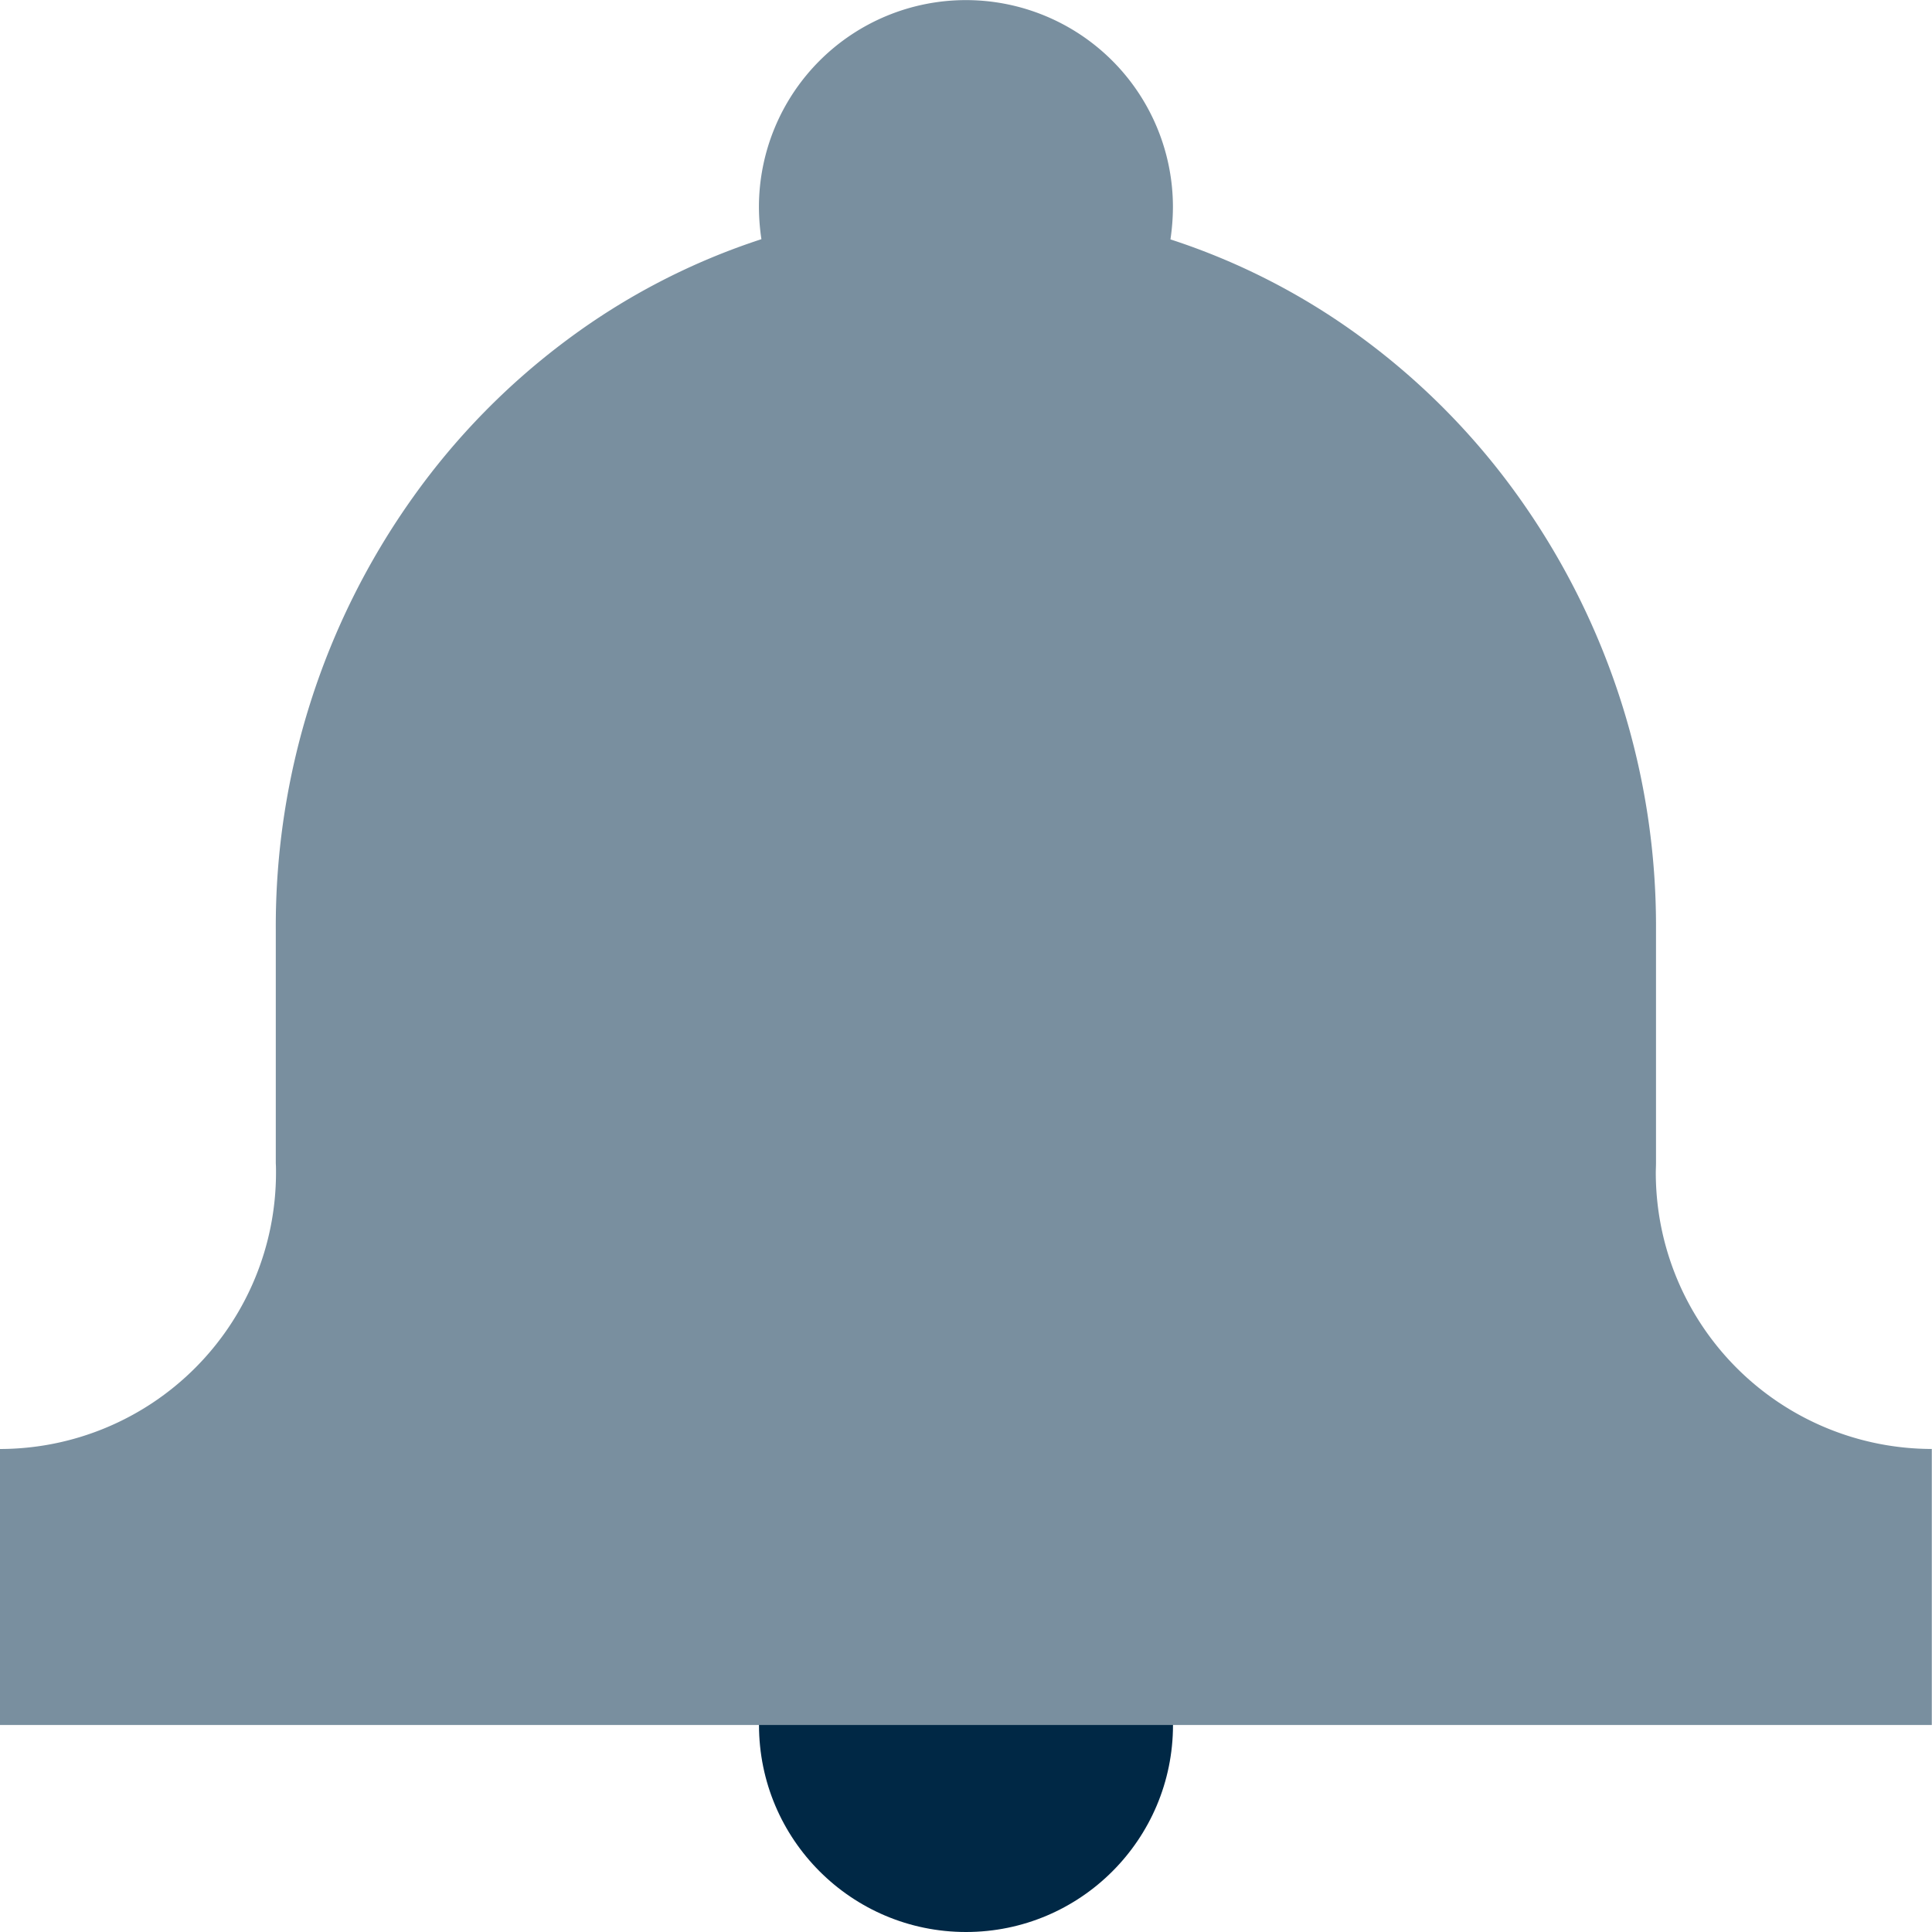 <svg xmlns="http://www.w3.org/2000/svg" width="56" height="56" viewBox="0 0 56 56">
  <g id="notification" transform="translate(-141 -296)">
    <circle id="Ellipse_13" data-name="Ellipse 13" cx="6" cy="6" r="6" transform="translate(163 340)" fill="#002845"/>
    <path id="bell" d="M22056,918h-56v-8a8.011,8.011,0,0,0,8-8c0-.095,0-.19-.006-.283V894.95a21.418,21.418,0,0,1,3.982-12.544,20.5,20.5,0,0,1,4.457-4.552,19.553,19.553,0,0,1,5.637-2.921,6.365,6.365,0,0,1-.072-.93,6,6,0,1,1,12,0,6.478,6.478,0,0,1-.072.936,19.531,19.531,0,0,1,5.637,2.918,20.483,20.483,0,0,1,4.457,4.55A21.414,21.414,0,0,1,22048,894.95v6.765c0,.094-.006.189-.006.284a8.011,8.011,0,0,0,8,8v8Z" transform="translate(-21859 -572)" fill="#798f9f"/>
  </g>
</svg>
